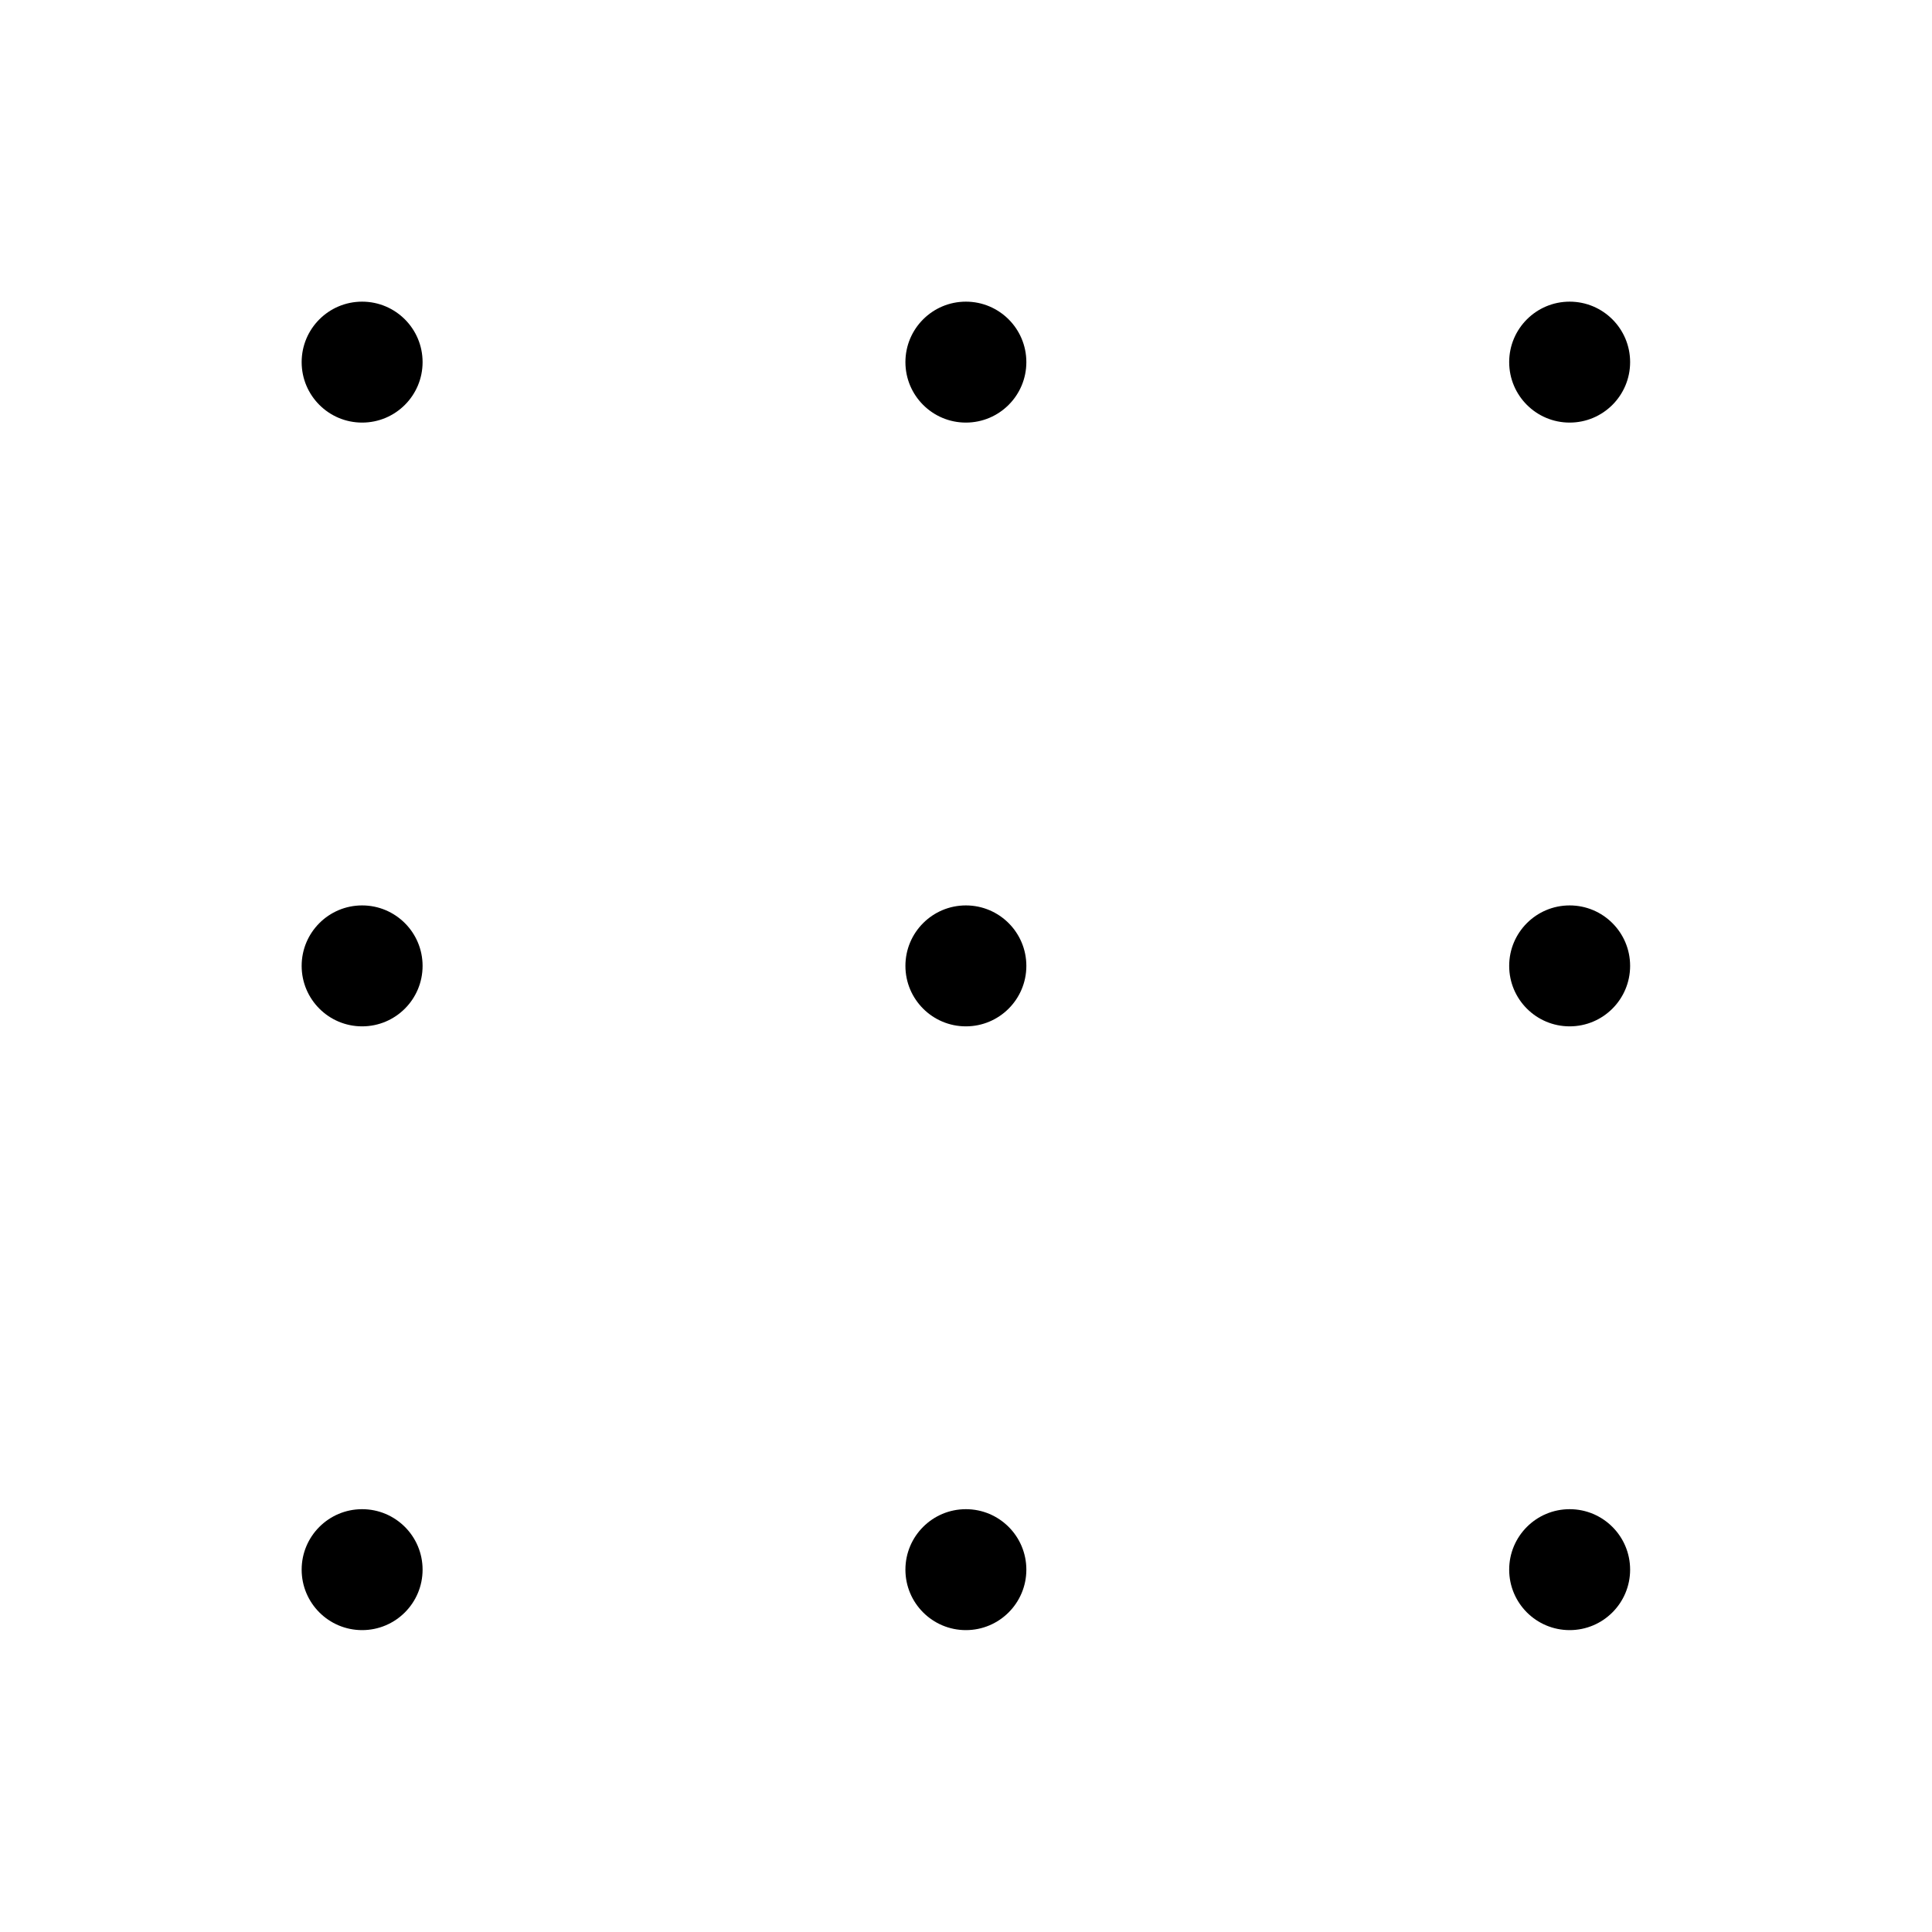 <svg xmlns="http://www.w3.org/2000/svg" width="32" height="32" viewBox="0 0 8.467 8.467"><circle cx="1.587" cy="1.587" r=".265" style="fill:#000;fill-opacity:1;stroke:none;stroke-width:.265"/><circle cx="4.233" cy="1.587" r=".265" style="fill:#000;fill-opacity:1;stroke:none;stroke-width:.265"/><circle cx="6.879" cy="1.587" r=".265" style="fill:#000;fill-opacity:1;stroke:none;stroke-width:.265"/><circle cx="1.587" cy="4.233" r=".265" style="fill:#000;fill-opacity:1;stroke:none;stroke-width:.265"/><circle cx="4.233" cy="4.233" r=".265" style="fill:#000;fill-opacity:1;stroke:none;stroke-width:.265"/><circle cx="6.879" cy="4.233" r=".265" style="fill:#000;fill-opacity:1;stroke:none;stroke-width:.265"/><circle cx="1.587" cy="6.879" r=".265" style="fill:#000;fill-opacity:1;stroke:none;stroke-width:.265"/><circle cx="4.233" cy="6.879" r=".265" style="fill:#000;fill-opacity:1;stroke:none;stroke-width:.265"/><circle cx="6.879" cy="6.879" r=".265" style="fill:#000;fill-opacity:1;stroke:none;stroke-width:.265"/></svg>